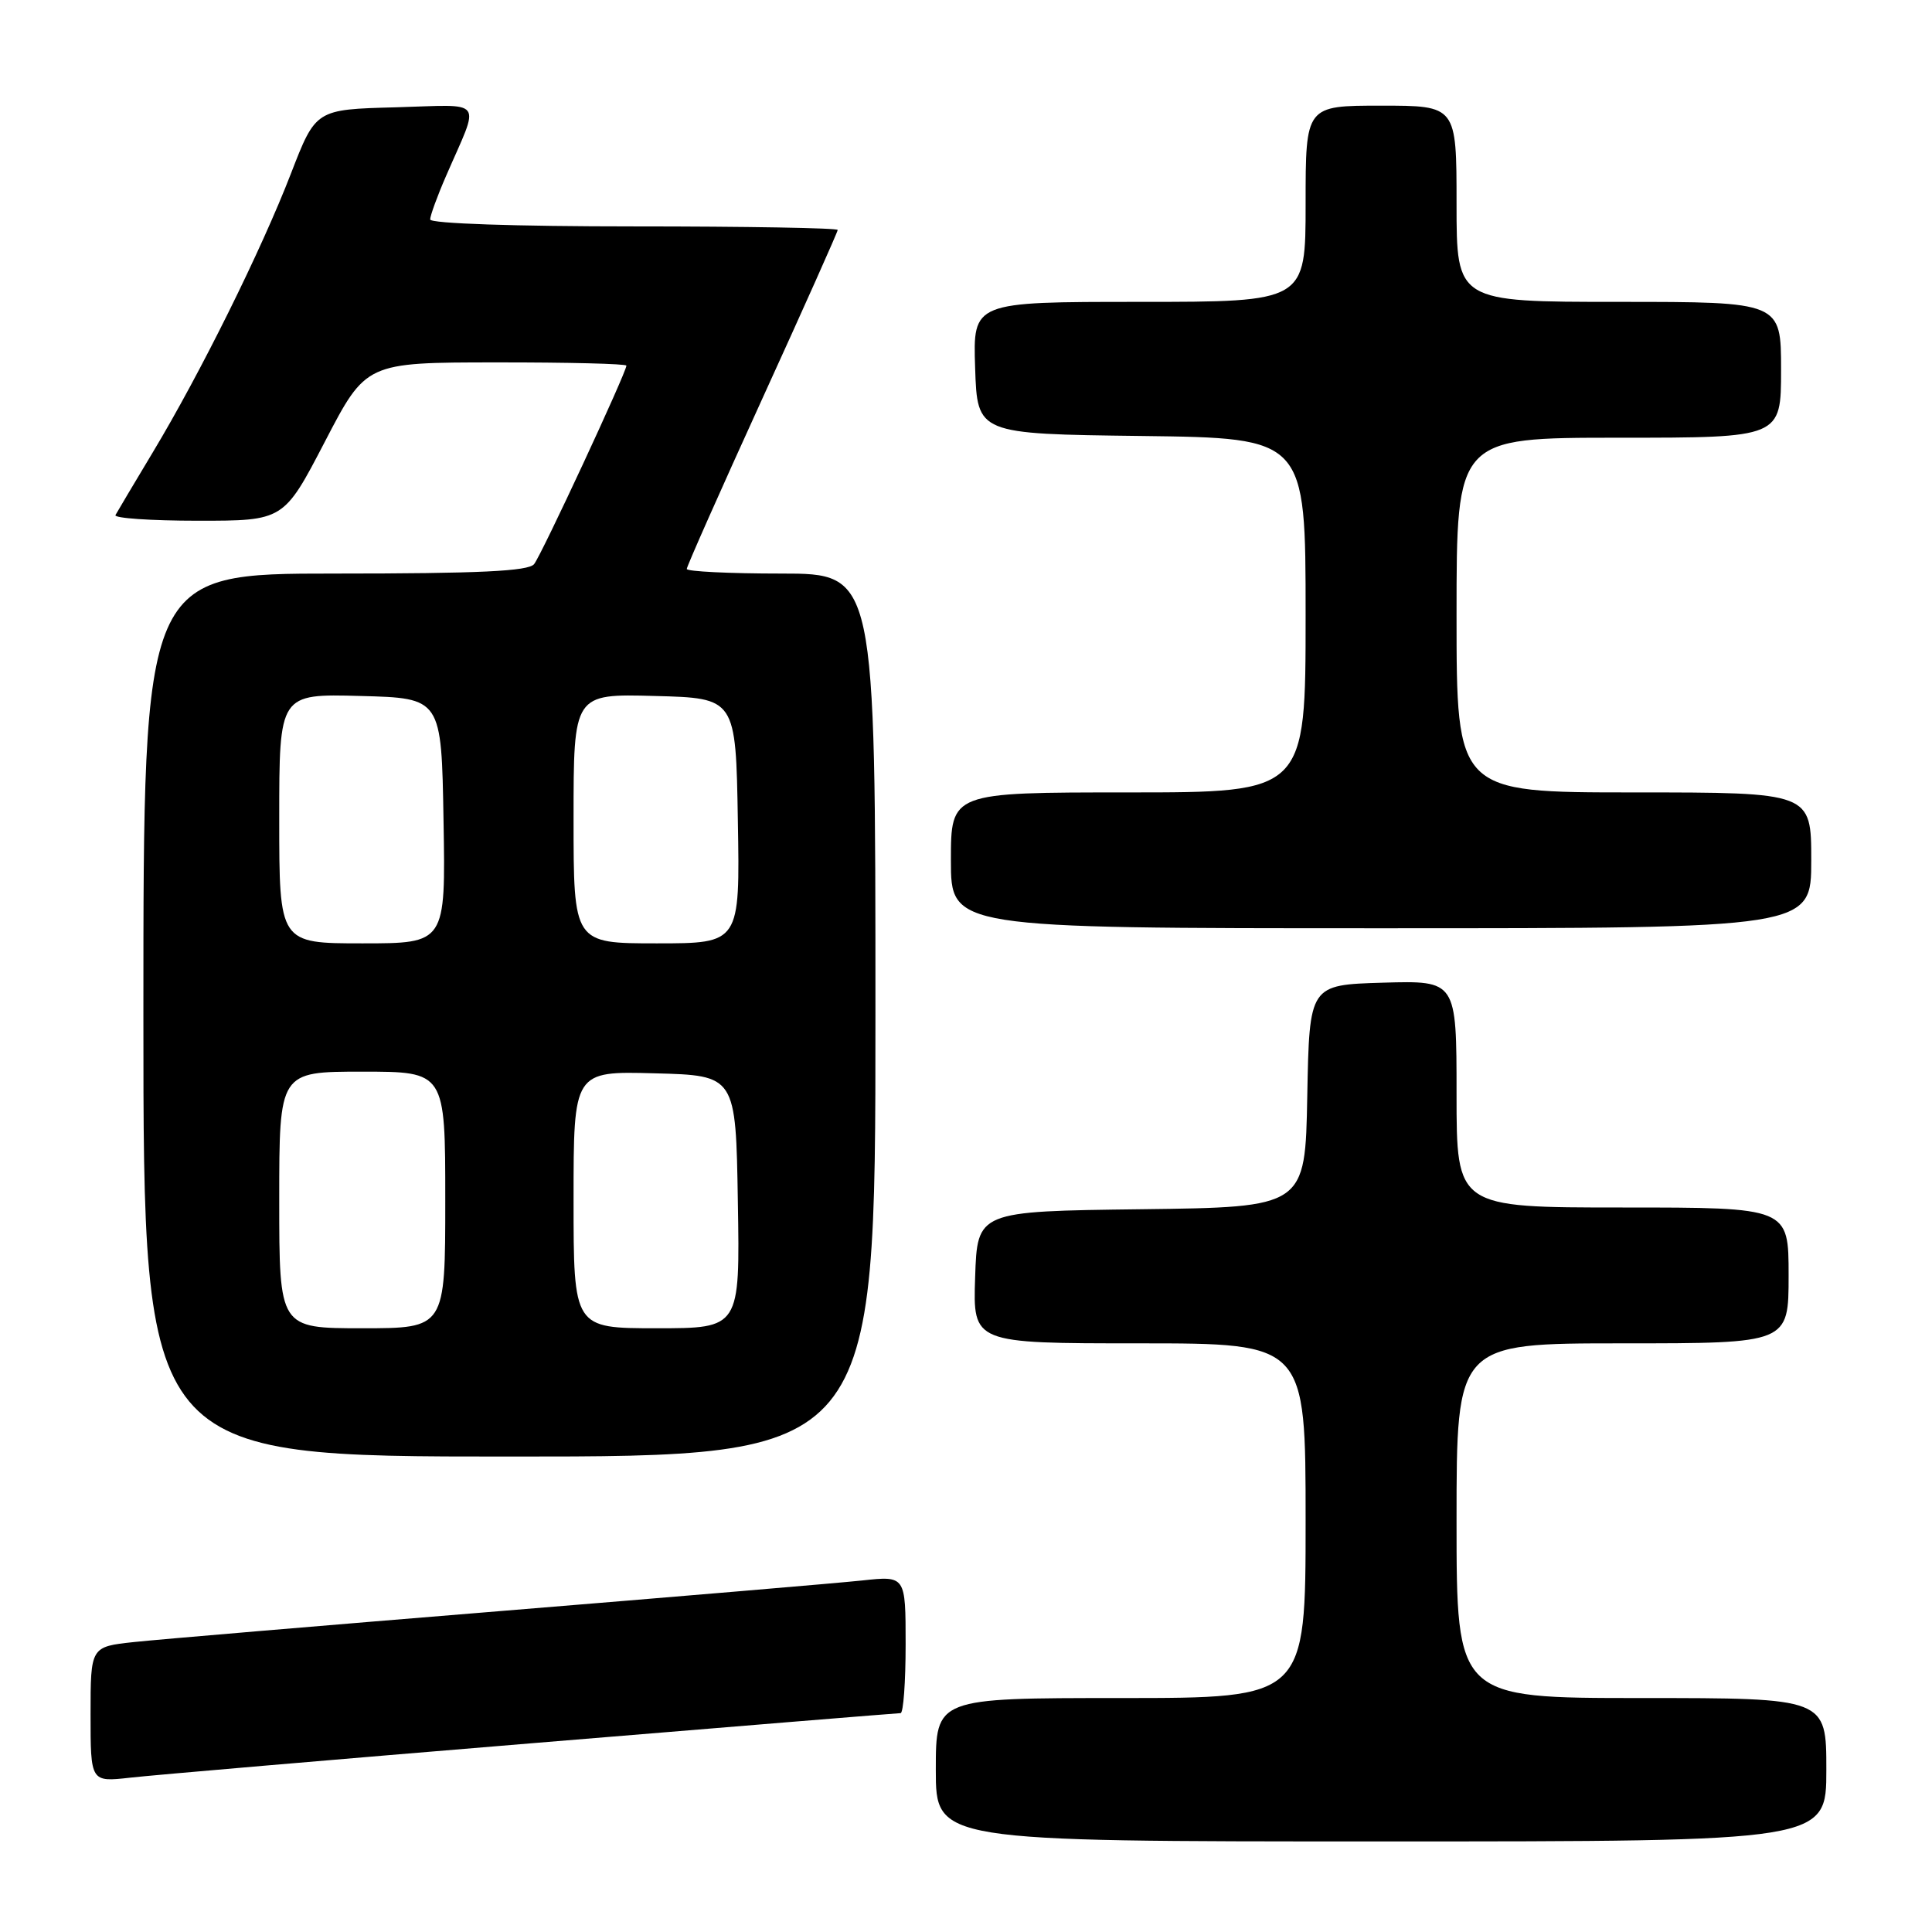 <?xml version="1.0" encoding="UTF-8" standalone="no"?>
<!DOCTYPE svg PUBLIC "-//W3C//DTD SVG 1.1//EN" "http://www.w3.org/Graphics/SVG/1.1/DTD/svg11.dtd" >
<svg xmlns="http://www.w3.org/2000/svg" xmlns:xlink="http://www.w3.org/1999/xlink" version="1.1" viewBox="0 0 256 256">
 <g >
 <path fill="currentColor"
d=" M 242.00 234.50 C 242.00 225.00 242.00 225.00 217.50 225.00 C 193.00 225.00 193.00 225.00 193.00 201.50 C 193.00 178.00 193.00 178.00 215.00 178.00 C 237.00 178.00 237.00 178.00 237.00 169.00 C 237.00 160.00 237.00 160.00 215.00 160.00 C 193.00 160.00 193.00 160.00 193.00 144.96 C 193.00 129.93 193.00 129.93 183.25 130.21 C 173.50 130.50 173.50 130.50 173.22 145.23 C 172.95 159.96 172.95 159.96 151.22 160.23 C 129.50 160.50 129.50 160.50 129.21 169.25 C 128.92 178.00 128.92 178.00 150.96 178.00 C 173.00 178.00 173.00 178.00 173.00 201.50 C 173.00 225.00 173.00 225.00 148.50 225.00 C 124.00 225.00 124.00 225.00 124.00 234.50 C 124.00 244.00 124.00 244.00 183.00 244.00 C 242.00 244.00 242.00 244.00 242.00 234.50 Z  M 70.58 230.98 C 97.03 228.79 118.97 227.00 119.33 227.00 C 119.70 227.00 120.00 222.91 120.00 217.90 C 120.00 208.80 120.00 208.80 114.25 209.42 C 111.09 209.76 89.38 211.59 66.00 213.50 C 42.62 215.41 20.91 217.24 17.75 217.58 C 12.00 218.20 12.00 218.20 12.00 227.17 C 12.00 236.14 12.00 236.14 17.25 235.55 C 20.14 235.22 44.14 233.16 70.58 230.98 Z  M 116.00 134.50 C 116.00 76.00 116.00 76.00 103.50 76.00 C 96.62 76.00 91.00 75.72 91.00 75.39 C 91.00 75.05 95.50 64.91 101.00 52.85 C 106.50 40.80 111.00 30.72 111.00 30.47 C 111.00 30.21 98.85 30.00 84.00 30.00 C 68.29 30.00 57.00 29.62 57.00 29.08 C 57.00 28.58 57.94 25.99 59.10 23.33 C 63.65 12.84 64.42 13.89 52.41 14.22 C 41.84 14.50 41.84 14.50 38.55 23.00 C 34.64 33.12 26.56 49.44 20.25 59.93 C 17.75 64.10 15.52 67.84 15.30 68.25 C 15.07 68.66 19.99 69.00 26.24 69.00 C 37.60 69.00 37.60 69.00 43.05 58.52 C 48.50 48.03 48.50 48.03 65.75 48.02 C 75.24 48.01 83.00 48.20 83.00 48.45 C 83.00 49.34 71.75 73.54 70.77 74.75 C 70.01 75.69 63.47 76.00 44.38 76.00 C 19.00 76.00 19.00 76.00 19.00 134.50 C 19.00 193.00 19.00 193.00 67.50 193.00 C 116.00 193.00 116.00 193.00 116.00 134.50 Z  M 240.00 114.00 C 240.00 105.00 240.00 105.00 216.50 105.00 C 193.00 105.00 193.00 105.00 193.00 81.50 C 193.00 58.00 193.00 58.00 214.50 58.00 C 236.00 58.00 236.00 58.00 236.00 49.00 C 236.00 40.00 236.00 40.00 214.50 40.00 C 193.00 40.00 193.00 40.00 193.00 27.00 C 193.00 14.00 193.00 14.00 183.00 14.00 C 173.00 14.00 173.00 14.00 173.00 27.00 C 173.00 40.00 173.00 40.00 150.96 40.00 C 128.92 40.00 128.92 40.00 129.21 48.75 C 129.50 57.50 129.50 57.50 151.25 57.77 C 173.00 58.04 173.00 58.04 173.00 81.52 C 173.00 105.00 173.00 105.00 149.50 105.00 C 126.00 105.00 126.00 105.00 126.00 114.00 C 126.00 123.00 126.00 123.00 183.00 123.00 C 240.00 123.00 240.00 123.00 240.00 114.00 Z  M 37.00 159.00 C 37.00 142.00 37.00 142.00 48.00 142.00 C 59.00 142.00 59.00 142.00 59.00 159.00 C 59.00 176.00 59.00 176.00 48.00 176.00 C 37.00 176.00 37.00 176.00 37.00 159.00 Z  M 76.00 158.97 C 76.00 141.93 76.00 141.93 86.75 142.22 C 97.50 142.50 97.50 142.50 97.77 159.25 C 98.05 176.00 98.05 176.00 87.02 176.00 C 76.00 176.00 76.00 176.00 76.00 158.97 Z  M 37.00 108.47 C 37.00 91.93 37.00 91.93 47.75 92.22 C 58.50 92.50 58.50 92.50 58.77 108.75 C 59.05 125.00 59.05 125.00 48.02 125.00 C 37.00 125.00 37.00 125.00 37.00 108.47 Z  M 76.00 108.47 C 76.00 91.93 76.00 91.93 86.75 92.22 C 97.50 92.50 97.50 92.50 97.77 108.75 C 98.05 125.00 98.05 125.00 87.02 125.00 C 76.00 125.00 76.00 125.00 76.00 108.47 Z "/>
</g>
</svg>